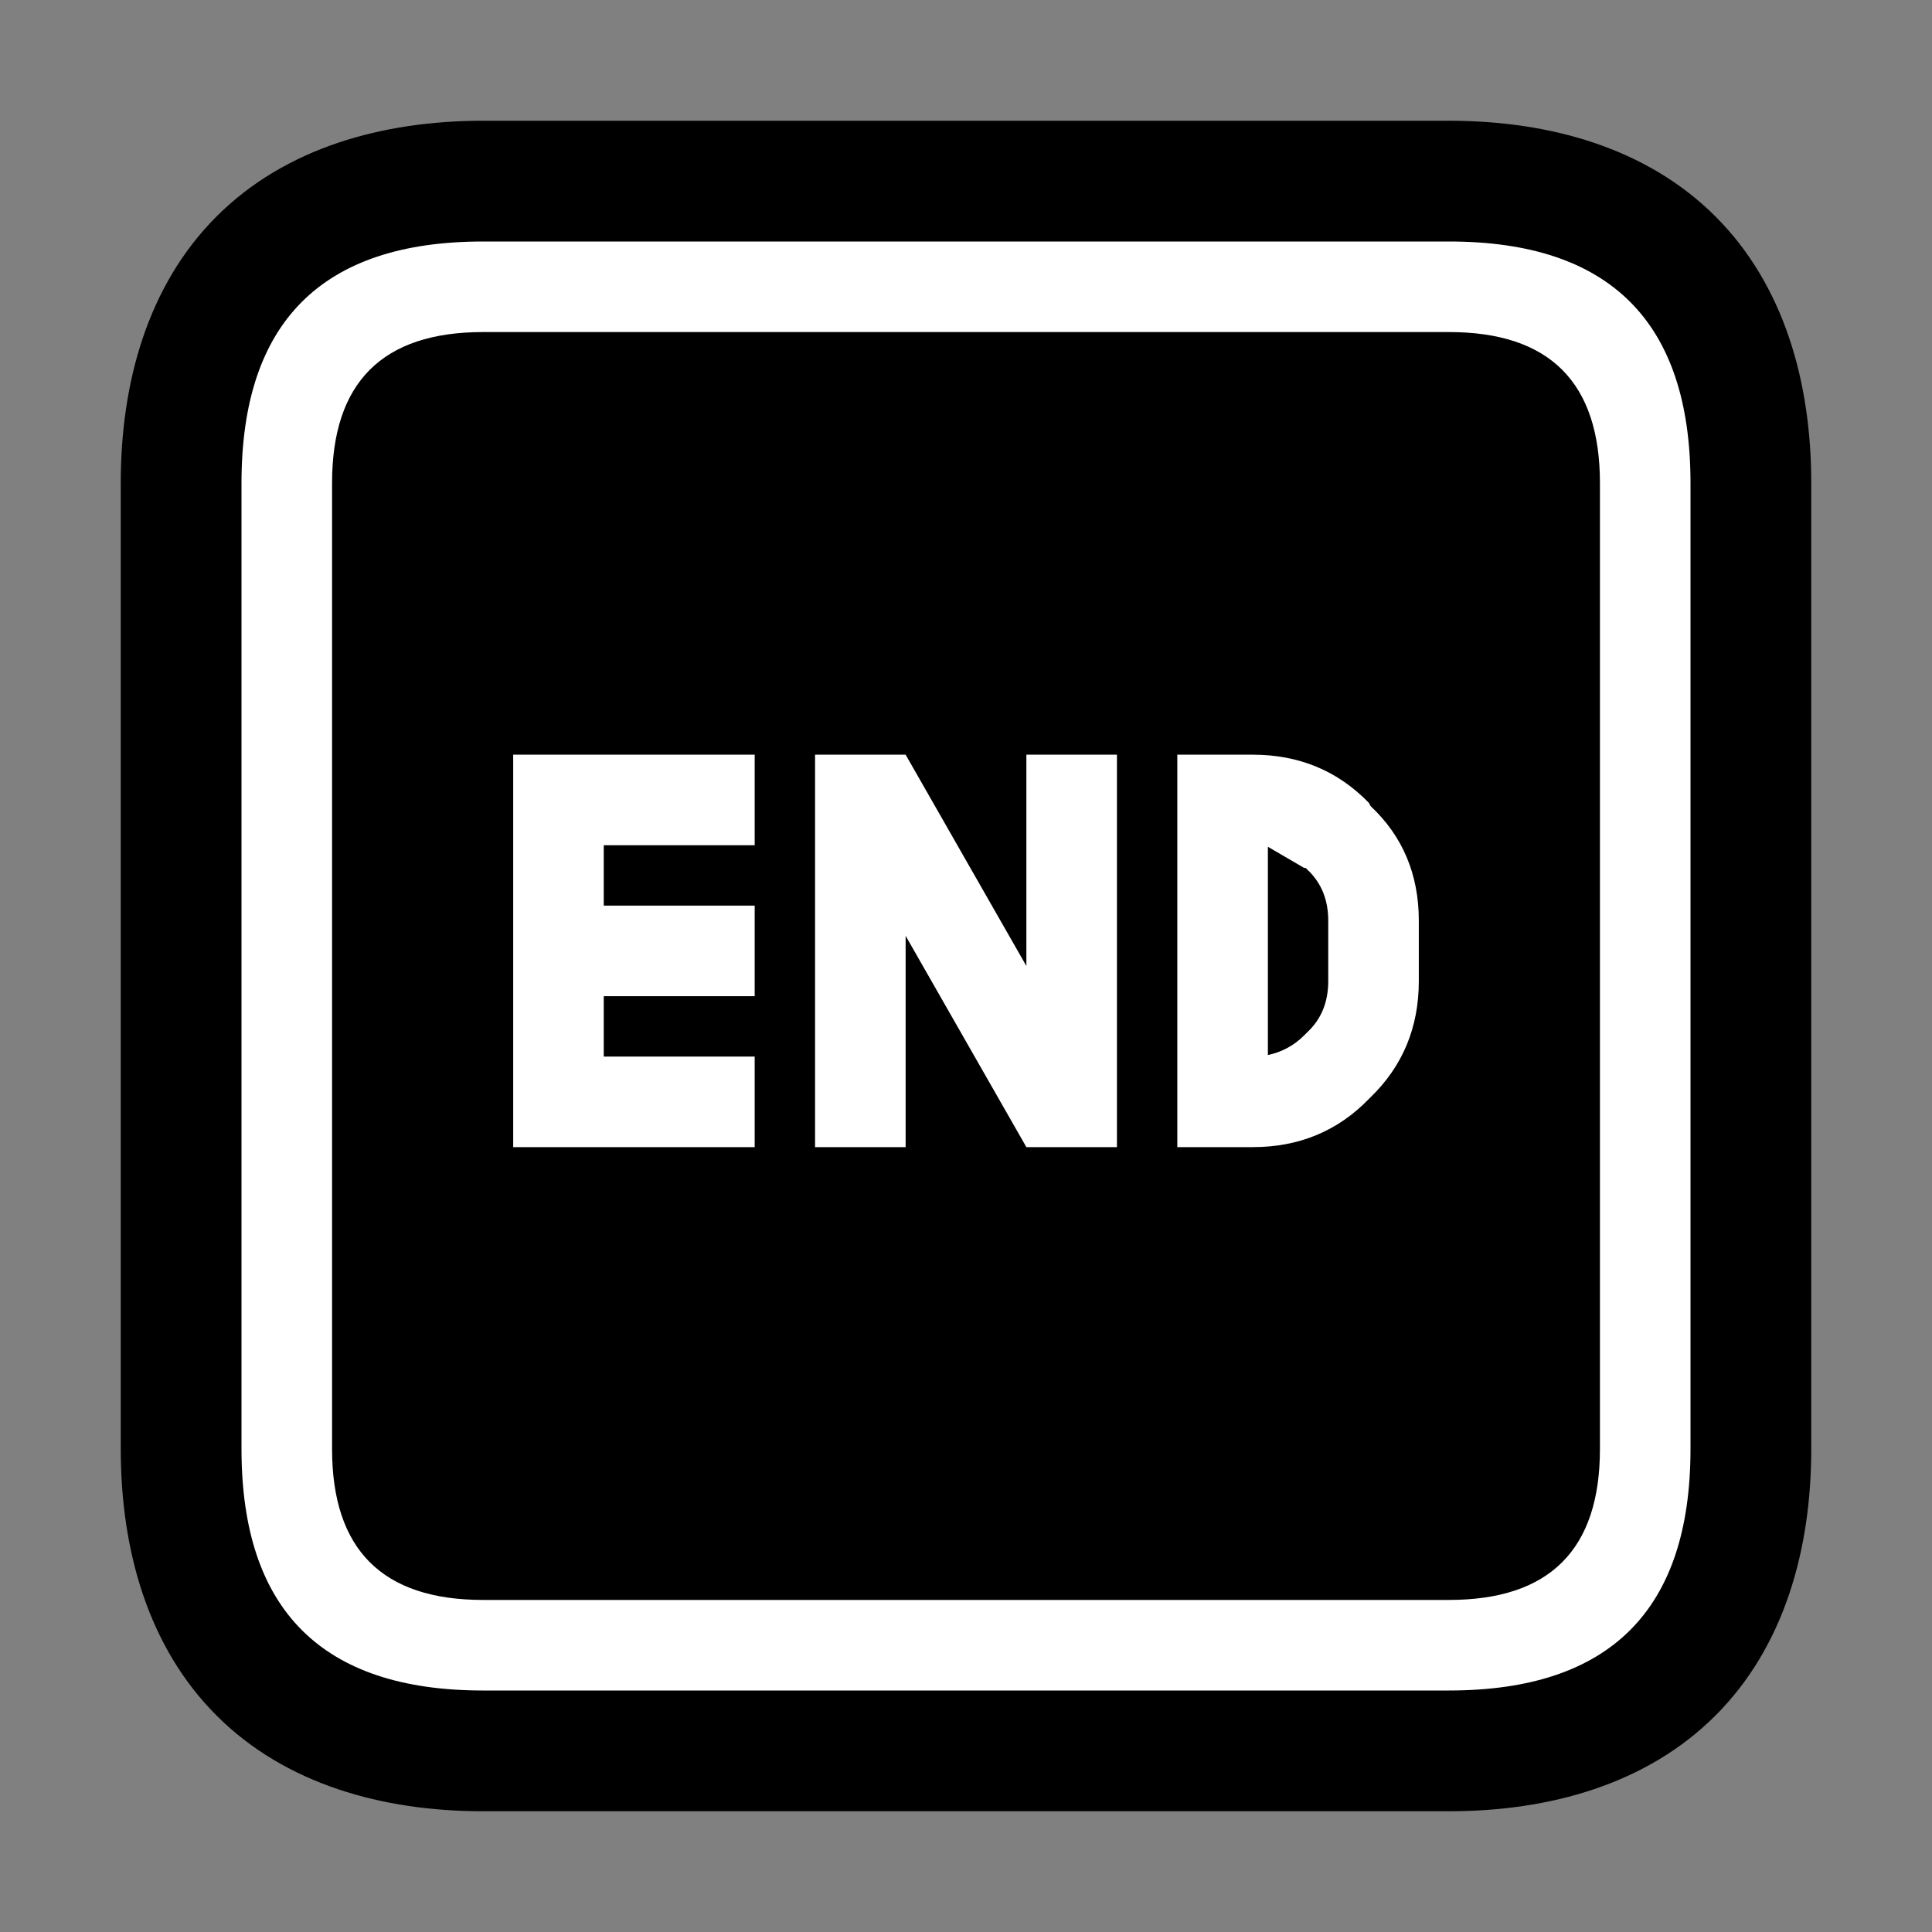 <?xml version="1.0" encoding="UTF-8"?>
<svg version="1.1" viewBox="0 0 64 64" xmlns="http://www.w3.org/2000/svg">
<rect x="0" y="0" width="64" height="64" fill="#808080" stroke="none"/>
<g stroke-linecap="round" stroke-linejoin="round">
<path d="m16 4c-3.333 0-6.552 0.896-8.828 3.172s-3.172 5.495-3.172 8.828v32c0 3.333 0.896 6.552 3.172 8.828s5.495 3.172 8.828 3.172h32c3.333 0 6.552-0.896 8.828-3.172s3.172-5.495 3.172-8.828v-32c0-3.333-0.896-6.552-3.172-8.828s-5.495-3.172-8.828-3.172z" color="#000000" style="-inkscape-stroke:none;paint-order:stroke markers fill"/>
<path d="m16 8h32q8 0 8 8v32q0 8-8 8h-32q-8 0-8-8v-32q0-8 8-8m21 30h-3l-4-7v7h-3v-13h3l4 7v-7h3v13m-20-13h8v3h-5v2h5v3h-5v2h5v3h-8v-13m25 3.05v6.9q0.7-0.15 1.2-0.65l0.1-0.1q0.7-0.65 0.7-1.7v-2q0-1.05-0.7-1.7l-0.05-0.05h-0.05l-1.2-0.7m-3-3.05h2.5q2.3 0 3.85 1.6l0.05 0.1q1.6 1.5 1.6 3.8v2q0 2.3-1.6 3.85l-0.05 0.05q-1.55 1.6-3.85 1.6h-2.5v-13m-28-9v32q0 5 5 5h32q5 0 5-5v-32q0-5-5-5h-32q-5 0-5 5" color="#000000" fill="#fff" stroke-width="8" style="-inkscape-stroke:none;paint-order:stroke markers fill"/>
</g>
</svg>
